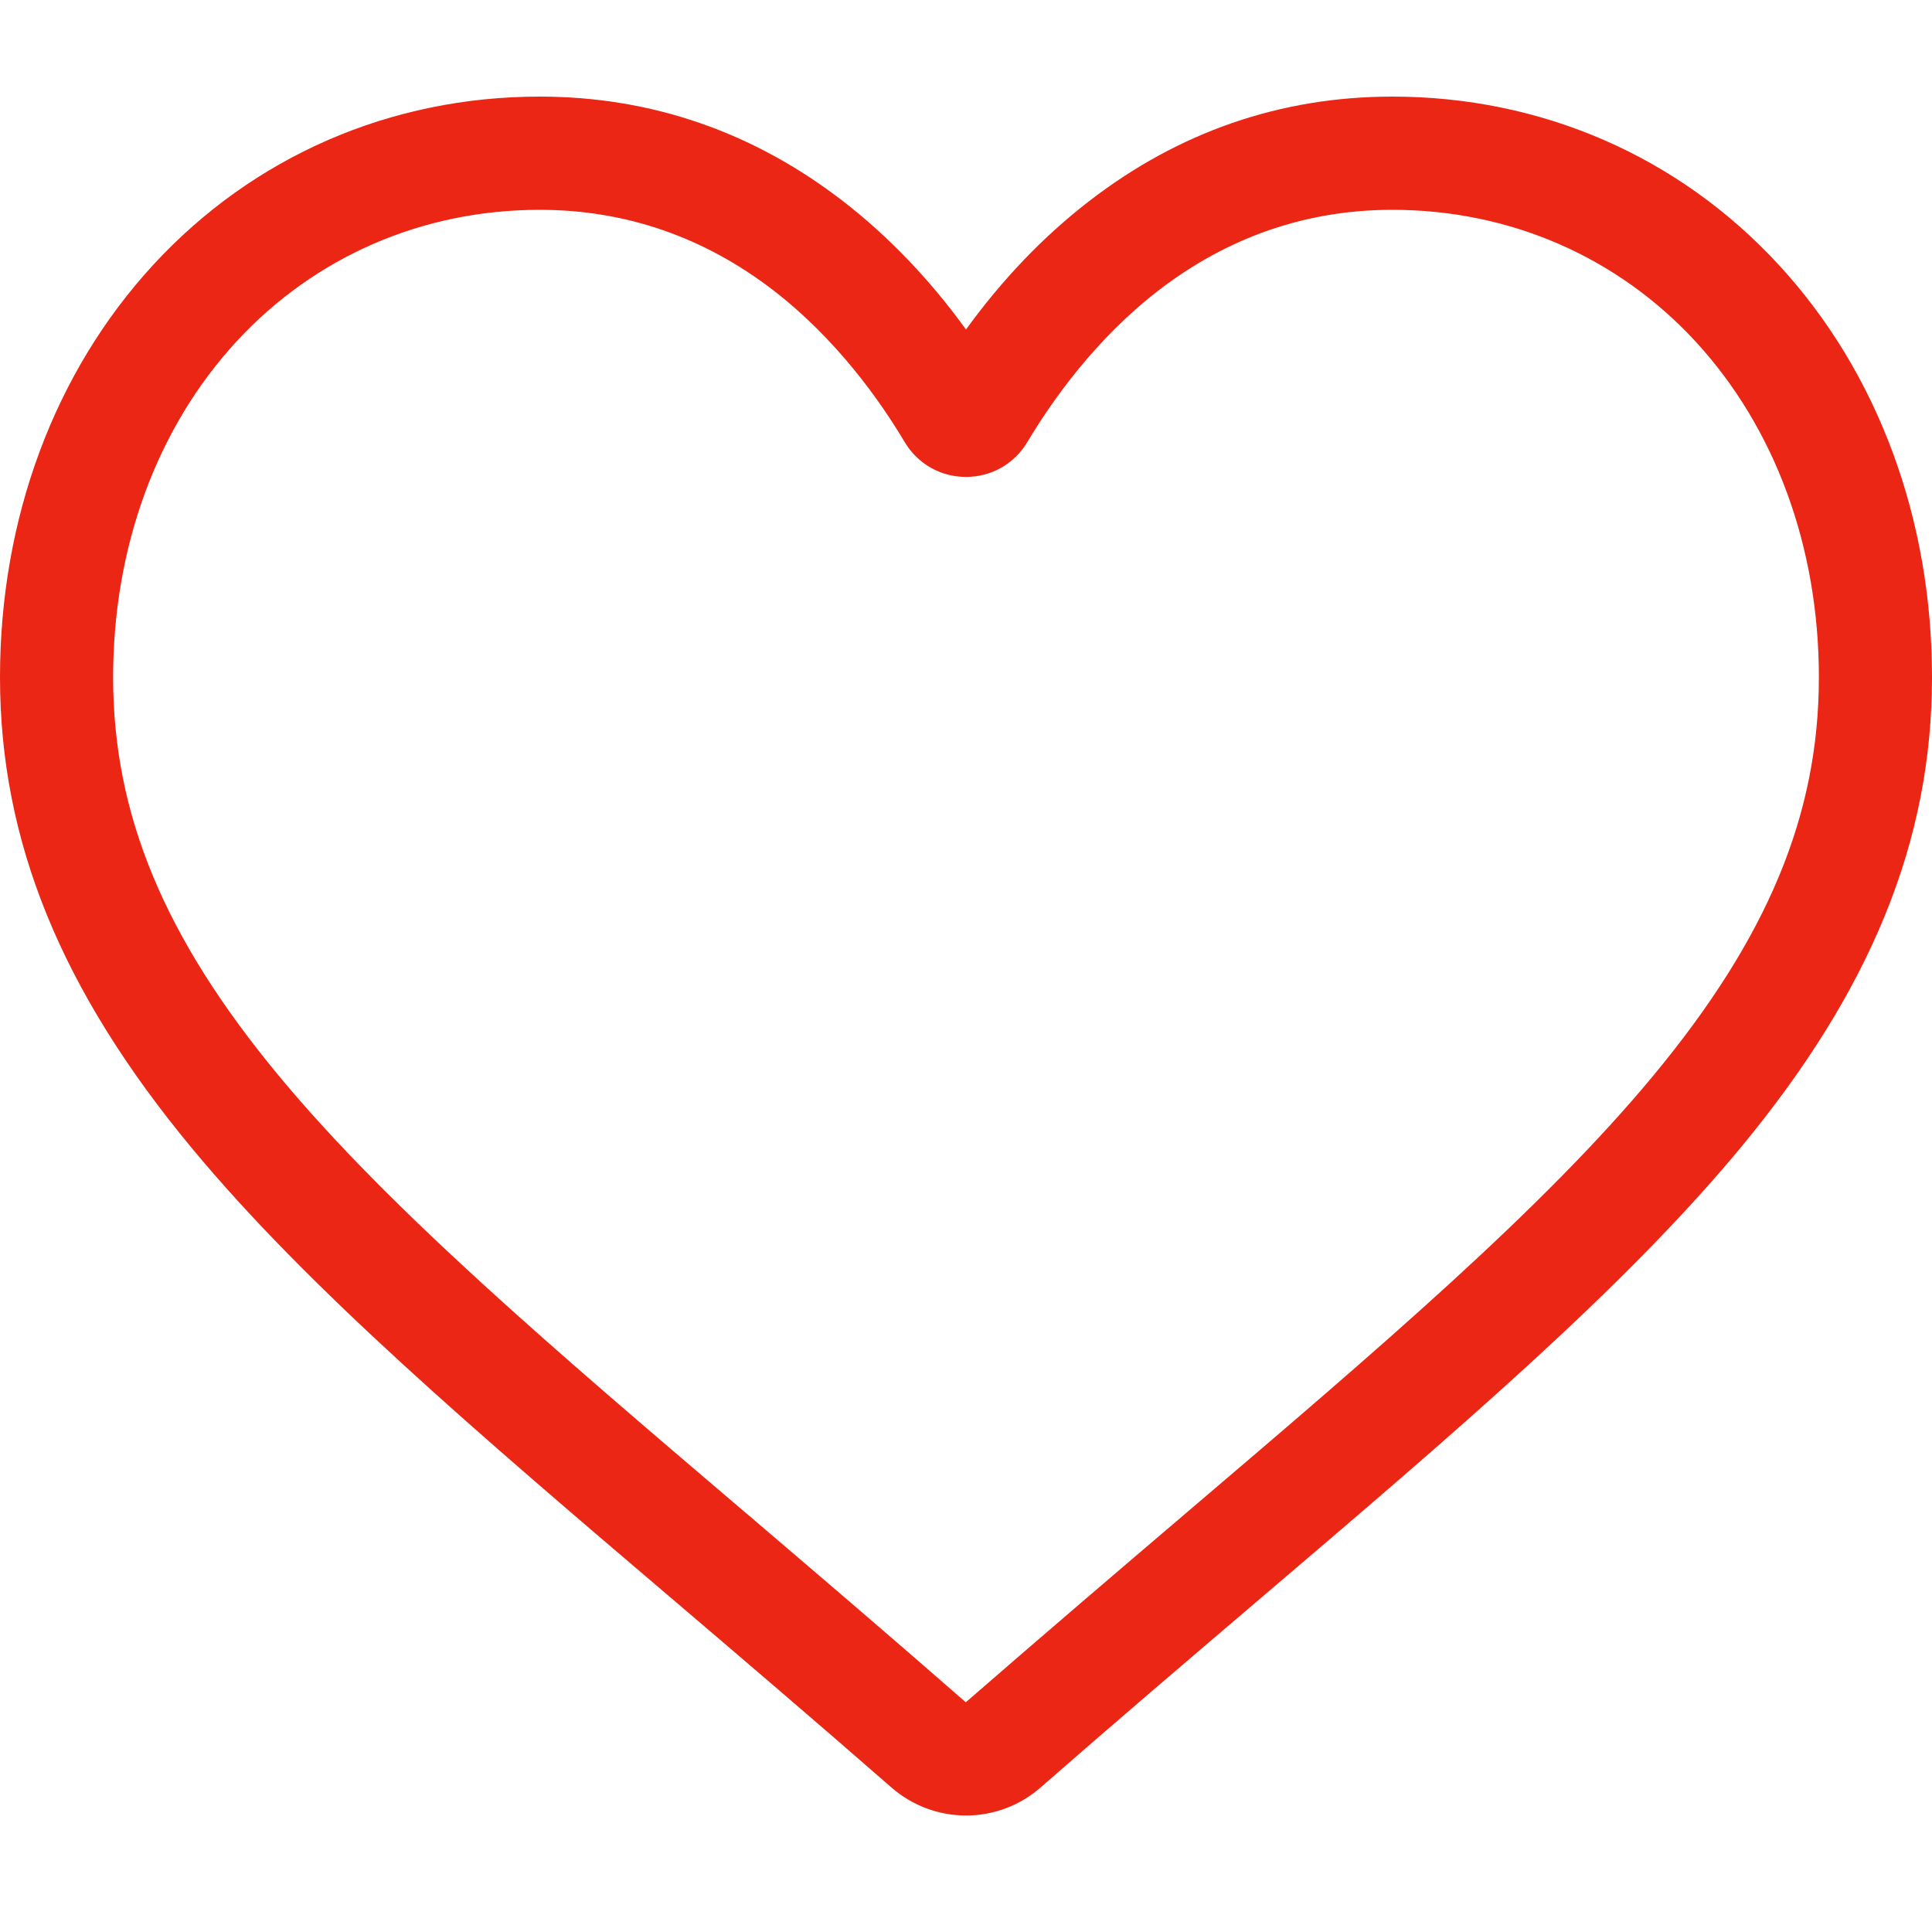 <svg width="20" height="20" viewBox="0 0 20 20" fill="none" xmlns="http://www.w3.org/2000/svg">
<path d="M10 18.794C9.715 18.794 9.441 18.69 9.227 18.503C8.419 17.797 7.64 17.133 6.953 16.547L6.949 16.544C4.934 14.827 3.194 13.344 1.984 11.883C0.63 10.25 0 8.702 0 7.011C0 5.367 0.564 3.851 1.587 2.741C2.622 1.618 4.042 1 5.587 1C6.742 1 7.799 1.365 8.73 2.085C9.199 2.448 9.625 2.893 10 3.411C10.375 2.893 10.801 2.448 11.271 2.085C12.201 1.365 13.258 1 14.413 1C15.957 1 17.378 1.618 18.413 2.741C19.437 3.851 20 5.367 20 7.011C20 8.702 19.37 10.25 18.017 11.883C16.806 13.344 15.066 14.827 13.051 16.544C12.363 17.13 11.583 17.795 10.773 18.503C10.559 18.691 10.284 18.794 10 18.794ZM5.587 2.172C4.374 2.172 3.259 2.656 2.448 3.535C1.625 4.428 1.171 5.662 1.171 7.011C1.171 8.433 1.7 9.705 2.886 11.136C4.031 12.518 5.736 13.971 7.709 15.652L7.713 15.655C8.402 16.243 9.184 16.91 9.998 17.622C10.817 16.909 11.6 16.241 12.291 15.652C14.265 13.97 15.969 12.518 17.114 11.136C18.3 9.705 18.829 8.433 18.829 7.011C18.829 5.662 18.375 4.428 17.552 3.535C16.741 2.656 15.626 2.172 14.413 2.172C13.524 2.172 12.708 2.454 11.987 3.011C11.345 3.508 10.898 4.136 10.635 4.576C10.5 4.802 10.263 4.937 10 4.937C9.737 4.937 9.5 4.802 9.365 4.576C9.103 4.136 8.655 3.508 8.013 3.011C7.292 2.454 6.476 2.172 5.587 2.172Z" fill="#EB2614"/>
</svg>
